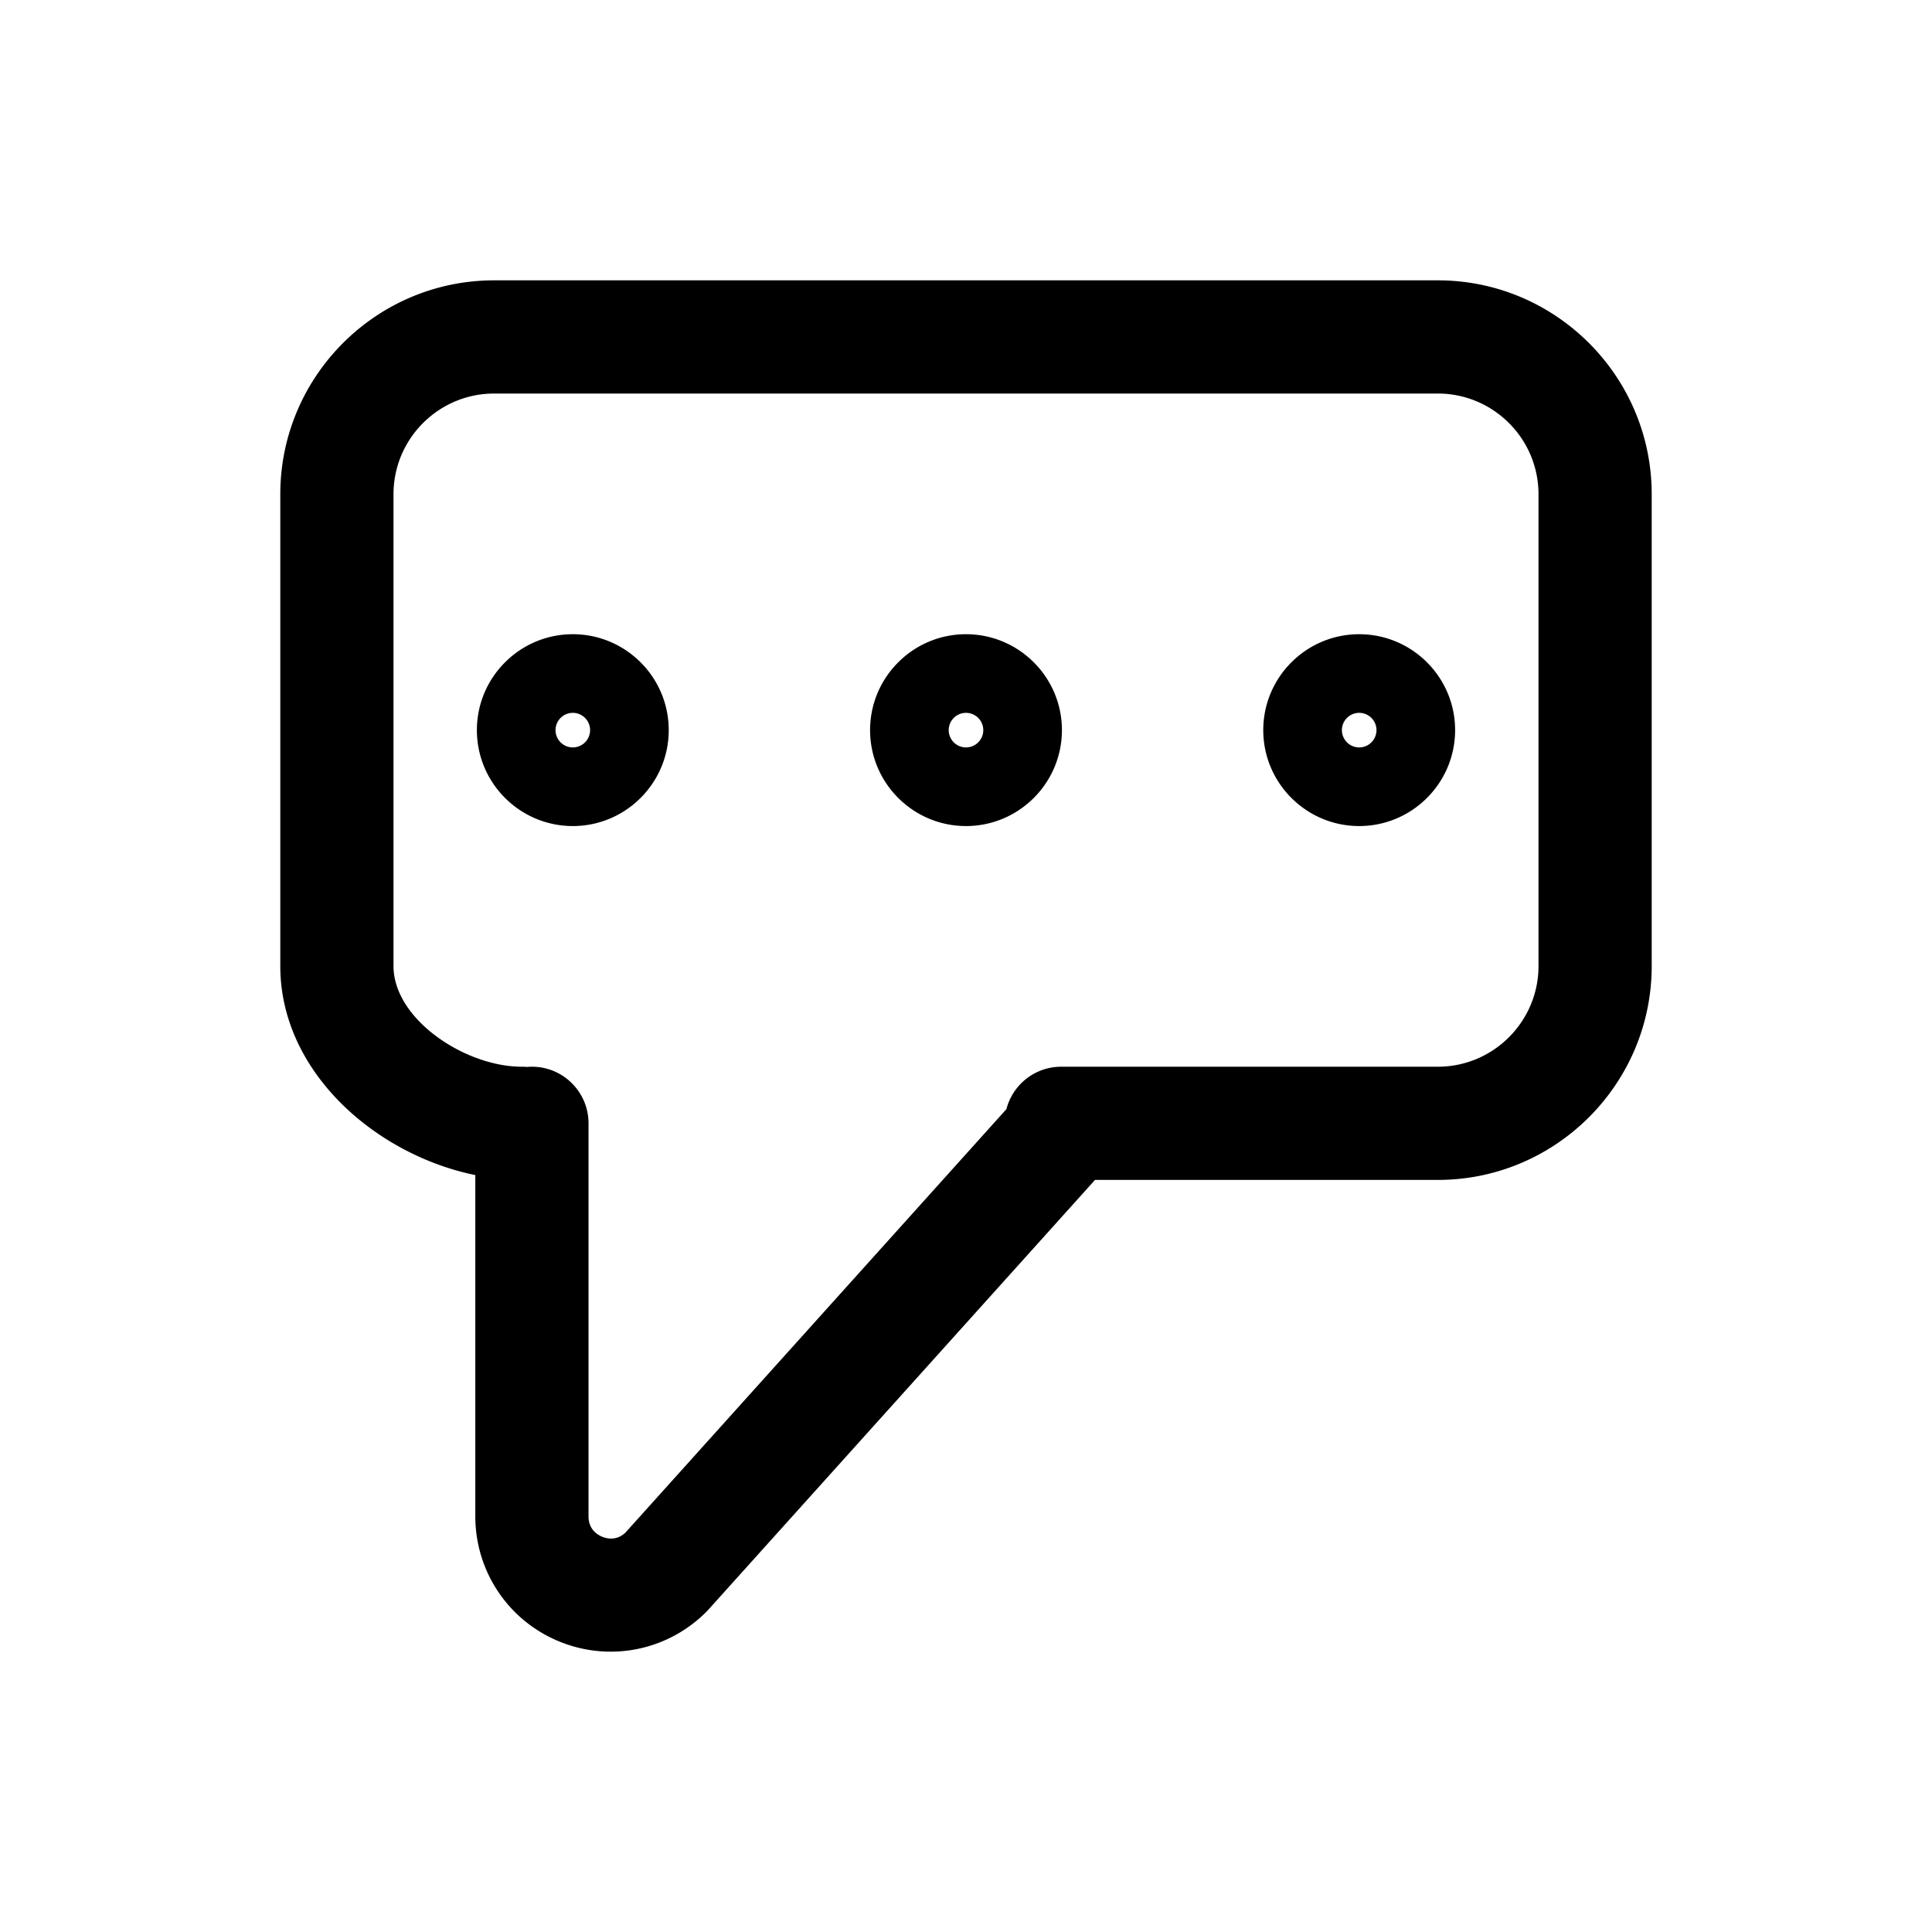 <?xml version="1.0" standalone="no"?><!DOCTYPE svg PUBLIC "-//W3C//DTD SVG 1.1//EN" "http://www.w3.org/Graphics/SVG/1.1/DTD/svg11.dtd"><svg t="1515138680229" class="icon" style="" viewBox="0 0 1024 1024" version="1.1" xmlns="http://www.w3.org/2000/svg" p-id="5227" xmlns:xlink="http://www.w3.org/1999/xlink" width="200" height="200"><defs><style type="text/css"></style></defs><path d="M762.078 148.587H261.922c-62.506 0-113.359 50.853-113.359 113.359v250.078c0 56.151 50.598 100.01 103.365 110.797v180.877c0 29.095 17.369 55.089 44.249 66.223a71.776 71.776 0 0 0 27.504 5.492c18.615 0 36.867-7.285 50.612-21.03 0.373-0.373 0.736-0.756 1.089-1.147l204.999-227.853h181.697c62.506 0 113.359-50.853 113.359-113.358V261.946c0.001-62.506-50.853-113.359-113.359-113.359z m53.36 363.437c0 29.422-23.938 53.358-53.359 53.358H562.477c-13.973 0-25.713 9.552-29.051 22.481L331.449 812.358c-4.685 4.332-9.697 3.213-12.311 2.13-2.693-1.115-7.21-4-7.21-10.79V595.383c0-16.568-13.432-30-30-30-0.914 0-1.816 0.048-2.709 0.128a30.337 30.337 0 0 0-2.709-0.128c-29.951 0-67.947-25.123-67.947-53.358V261.946c0-29.422 23.937-53.359 53.359-53.359h500.156c29.422 0 53.359 23.937 53.359 53.359v250.078zM303.602 336.145c-28.033 0-50.84 22.807-50.84 50.84s22.807 50.84 50.84 50.84 50.84-22.807 50.84-50.84-22.807-50.84-50.84-50.84z m0 60c-5.051 0-9.16-4.109-9.16-9.16s4.109-9.16 9.16-9.16 9.16 4.109 9.16 9.16-4.11 9.16-9.16 9.16z m208.398-60c-28.033 0-50.839 22.807-50.839 50.84s22.807 50.84 50.839 50.84c28.033 0 50.84-22.807 50.84-50.84s-22.807-50.84-50.84-50.84z m0 60c-5.051 0-9.161-4.109-9.161-9.16s4.109-9.16 9.161-9.16c5.051 0 9.16 4.109 9.16 9.16s-4.109 9.16-9.16 9.16z m208.398-60c-28.033 0-50.84 22.807-50.84 50.84s22.807 50.84 50.84 50.84 50.84-22.807 50.84-50.84-22.806-50.84-50.84-50.84z m0 60c-5.051 0-9.16-4.109-9.16-9.16s4.109-9.16 9.16-9.16 9.16 4.109 9.16 9.16-4.109 9.16-9.16 9.16z" p-id="5228"></path></svg>